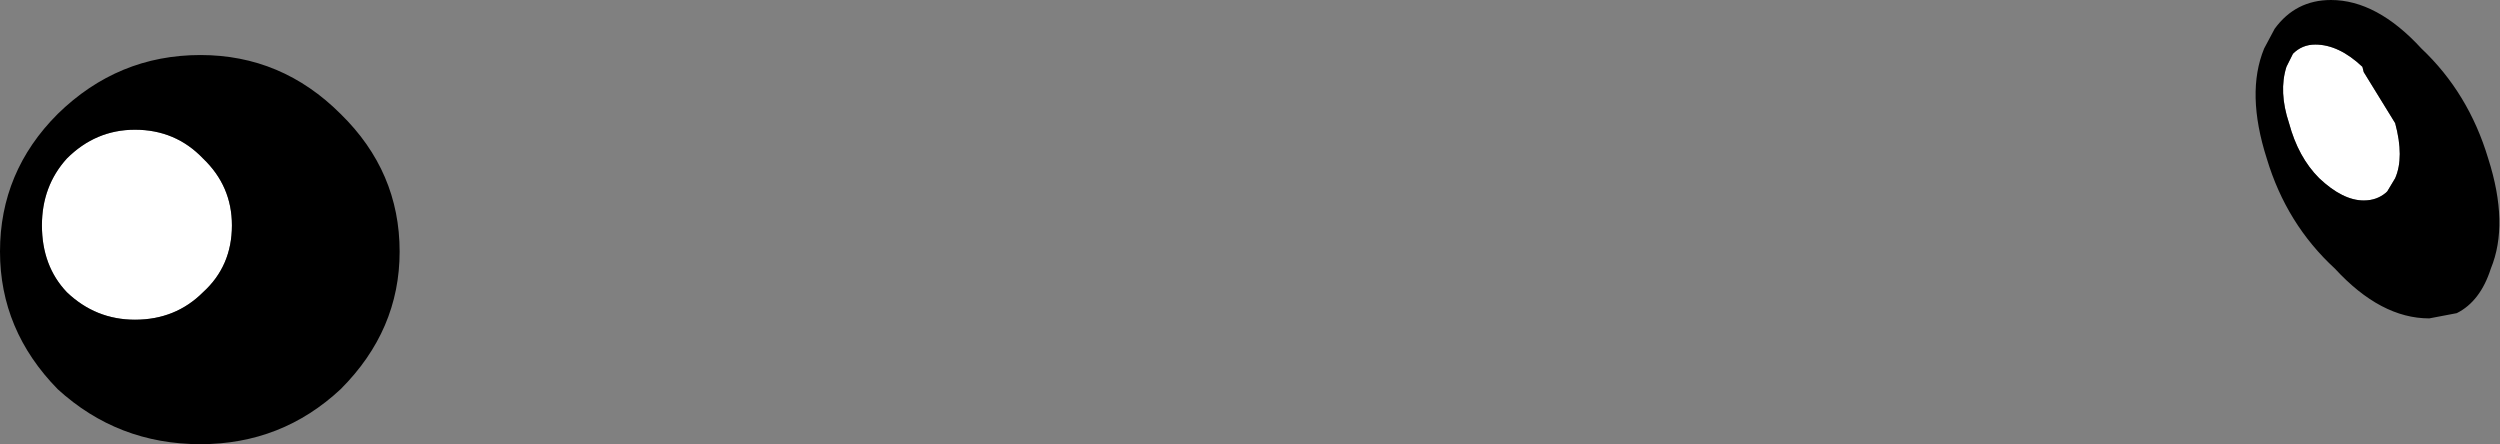 <?xml version="1.0" encoding="UTF-8" standalone="no"?>
<svg xmlns:xlink="http://www.w3.org/1999/xlink" height="16.95px" width="95.4px" xmlns="http://www.w3.org/2000/svg">
  <rect width="100%" height="100%" fill="#808080" stroke="none"/>
  <g transform="matrix(1.0, 0.0, 0.0, 1.0, 40.95, 30.65)">
    <path d="M49.2 -28.1 L49.25 -27.9 50.45 -25.95 Q50.8 -24.65 50.45 -23.85 L50.15 -23.35 50.1 -23.3 Q49.75 -23.0 49.25 -23.0 48.45 -23.0 47.55 -23.85 46.75 -24.65 46.4 -25.95 46.0 -27.15 46.3 -28.1 L46.55 -28.6 Q46.9 -28.95 47.4 -28.95 48.3 -28.95 49.2 -28.1 M-32.1 -22.05 Q-32.1 -20.5 -33.2 -19.5 -34.25 -18.45 -35.8 -18.45 -37.3 -18.45 -38.4 -19.5 -39.35 -20.5 -39.35 -22.05 -39.35 -23.55 -38.4 -24.6 -37.3 -25.7 -35.8 -25.7 -34.25 -25.7 -33.2 -24.6 -32.1 -23.55 -32.1 -22.05" fill="#ffffff" fill-rule="evenodd" stroke="none"/>
    <path d="M49.2 -28.1 Q48.3 -28.95 47.4 -28.95 46.9 -28.95 46.55 -28.6 L46.3 -28.1 Q46.0 -27.15 46.4 -25.95 46.75 -24.65 47.55 -23.85 48.45 -23.0 49.25 -23.0 49.75 -23.0 50.1 -23.3 L50.15 -23.35 50.45 -23.85 Q50.8 -24.65 50.45 -25.95 L49.25 -27.9 49.2 -28.1 M45.85 -29.55 Q46.65 -30.65 48.0 -30.65 49.75 -30.65 51.45 -28.8 53.25 -27.1 54.0 -24.6 54.8 -22.1 54.1 -20.4 53.7 -19.15 52.8 -18.7 L51.75 -18.5 Q49.9 -18.5 48.15 -20.4 46.3 -22.1 45.55 -24.6 44.75 -27.1 45.45 -28.8 L45.85 -29.55 M-33.3 -28.55 Q-30.2 -28.55 -27.95 -26.3 -25.7 -24.1 -25.7 -21.05 -25.7 -18.05 -27.95 -15.8 -30.2 -13.7 -33.3 -13.7 -36.45 -13.7 -38.75 -15.8 -40.95 -18.05 -40.95 -21.05 -40.95 -24.1 -38.75 -26.3 -36.45 -28.55 -33.3 -28.55 M-32.1 -22.05 Q-32.1 -23.55 -33.2 -24.6 -34.25 -25.7 -35.8 -25.7 -37.3 -25.7 -38.4 -24.6 -39.35 -23.55 -39.35 -22.05 -39.35 -20.5 -38.4 -19.5 -37.3 -18.45 -35.8 -18.45 -34.25 -18.45 -33.2 -19.5 -32.1 -20.5 -32.1 -22.05" fill="#000000" fill-rule="evenodd" stroke="none"/>
  </g>
</svg>
